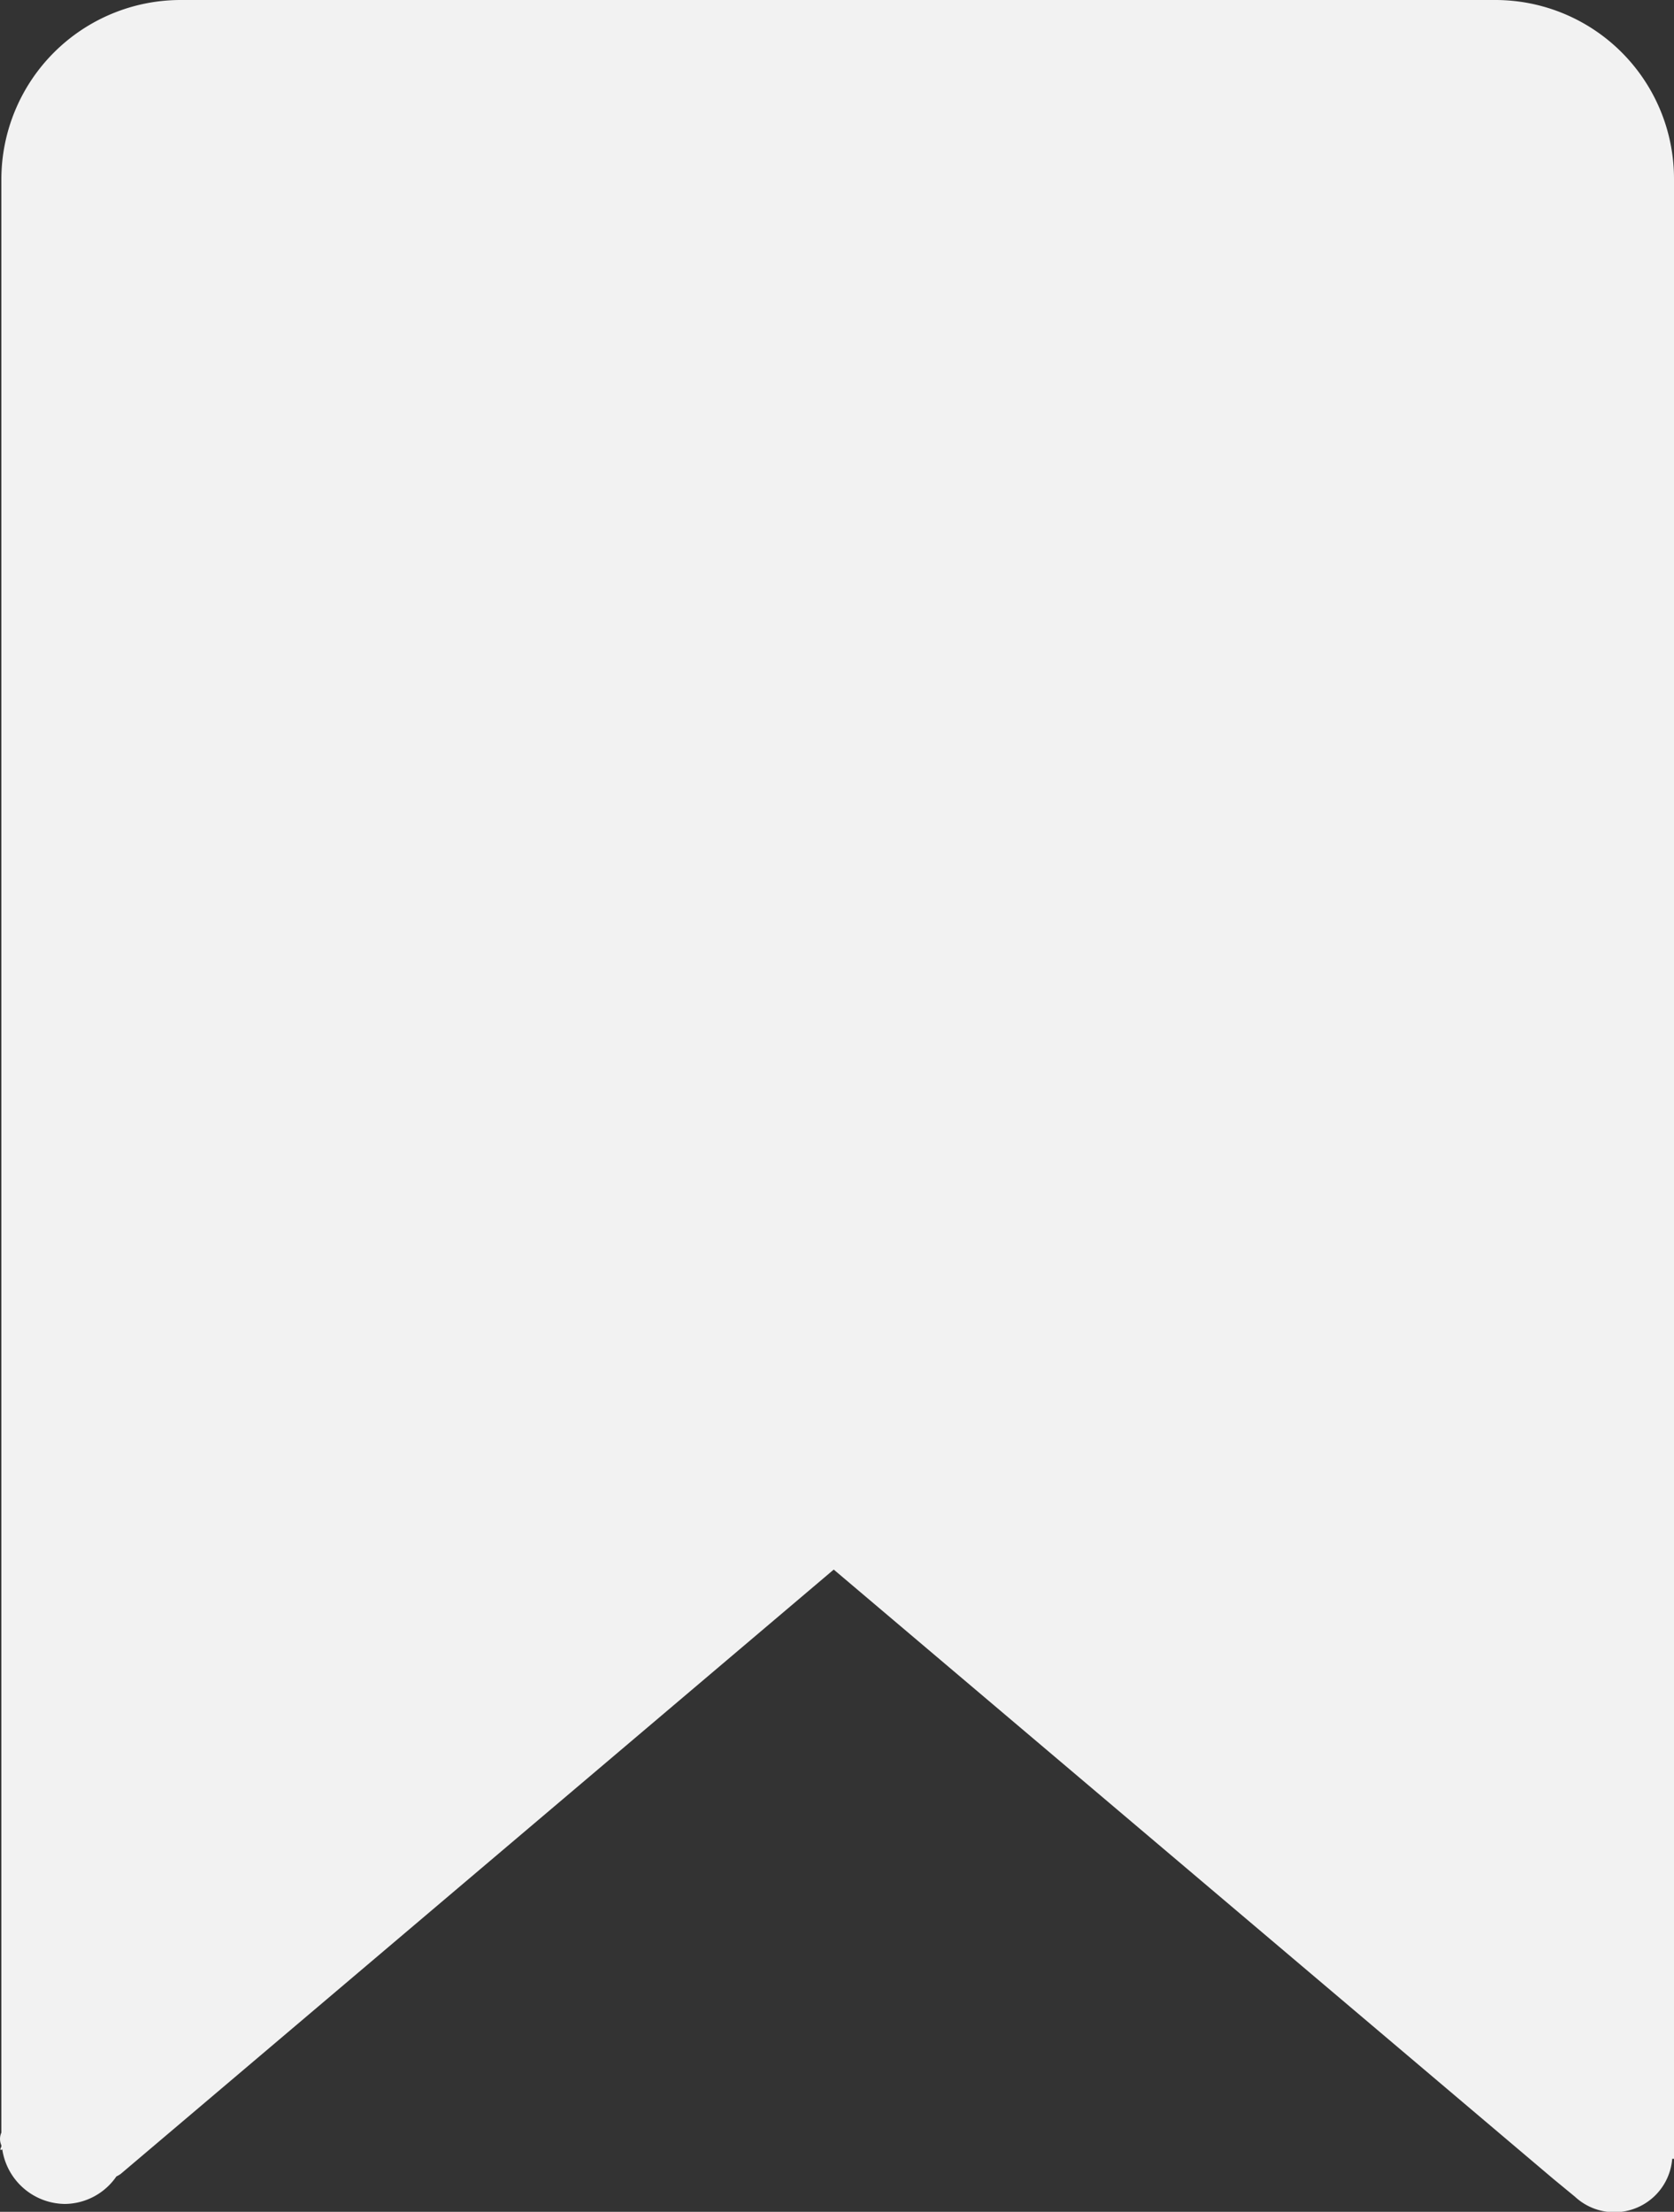 <svg id="fc1989a09f35769a0b135ac837853cca" xmlns="http://www.w3.org/2000/svg" viewBox="0 0 330.469 436.445">
  <rect x="0" y="0" width="330.469" height="436.445" fill="#333333" stroke="none"/>
  <path id="Path_1059" data-name="Path 1059" d="M424.056,10H164.57a35.406,35.406,0,0,0-35.4,35.4V430.823a3.043,3.043,0,0,0,0,2.494v.267c-.356.713-.178.757.178.534a12.633,12.633,0,0,0,12.38,10.777,12.483,12.483,0,0,0,10.153-5.433,5.716,5.716,0,0,0,.846-.49L293.489,319.717,435.545,439.952l4.275,3.518a11.44,11.44,0,0,0,19.193-7.481h.356V45.4A35.273,35.273,0,0,0,424.056,10Z" transform="translate(-128.9 -10)" fill="#f2f2f2"/>
</svg>

